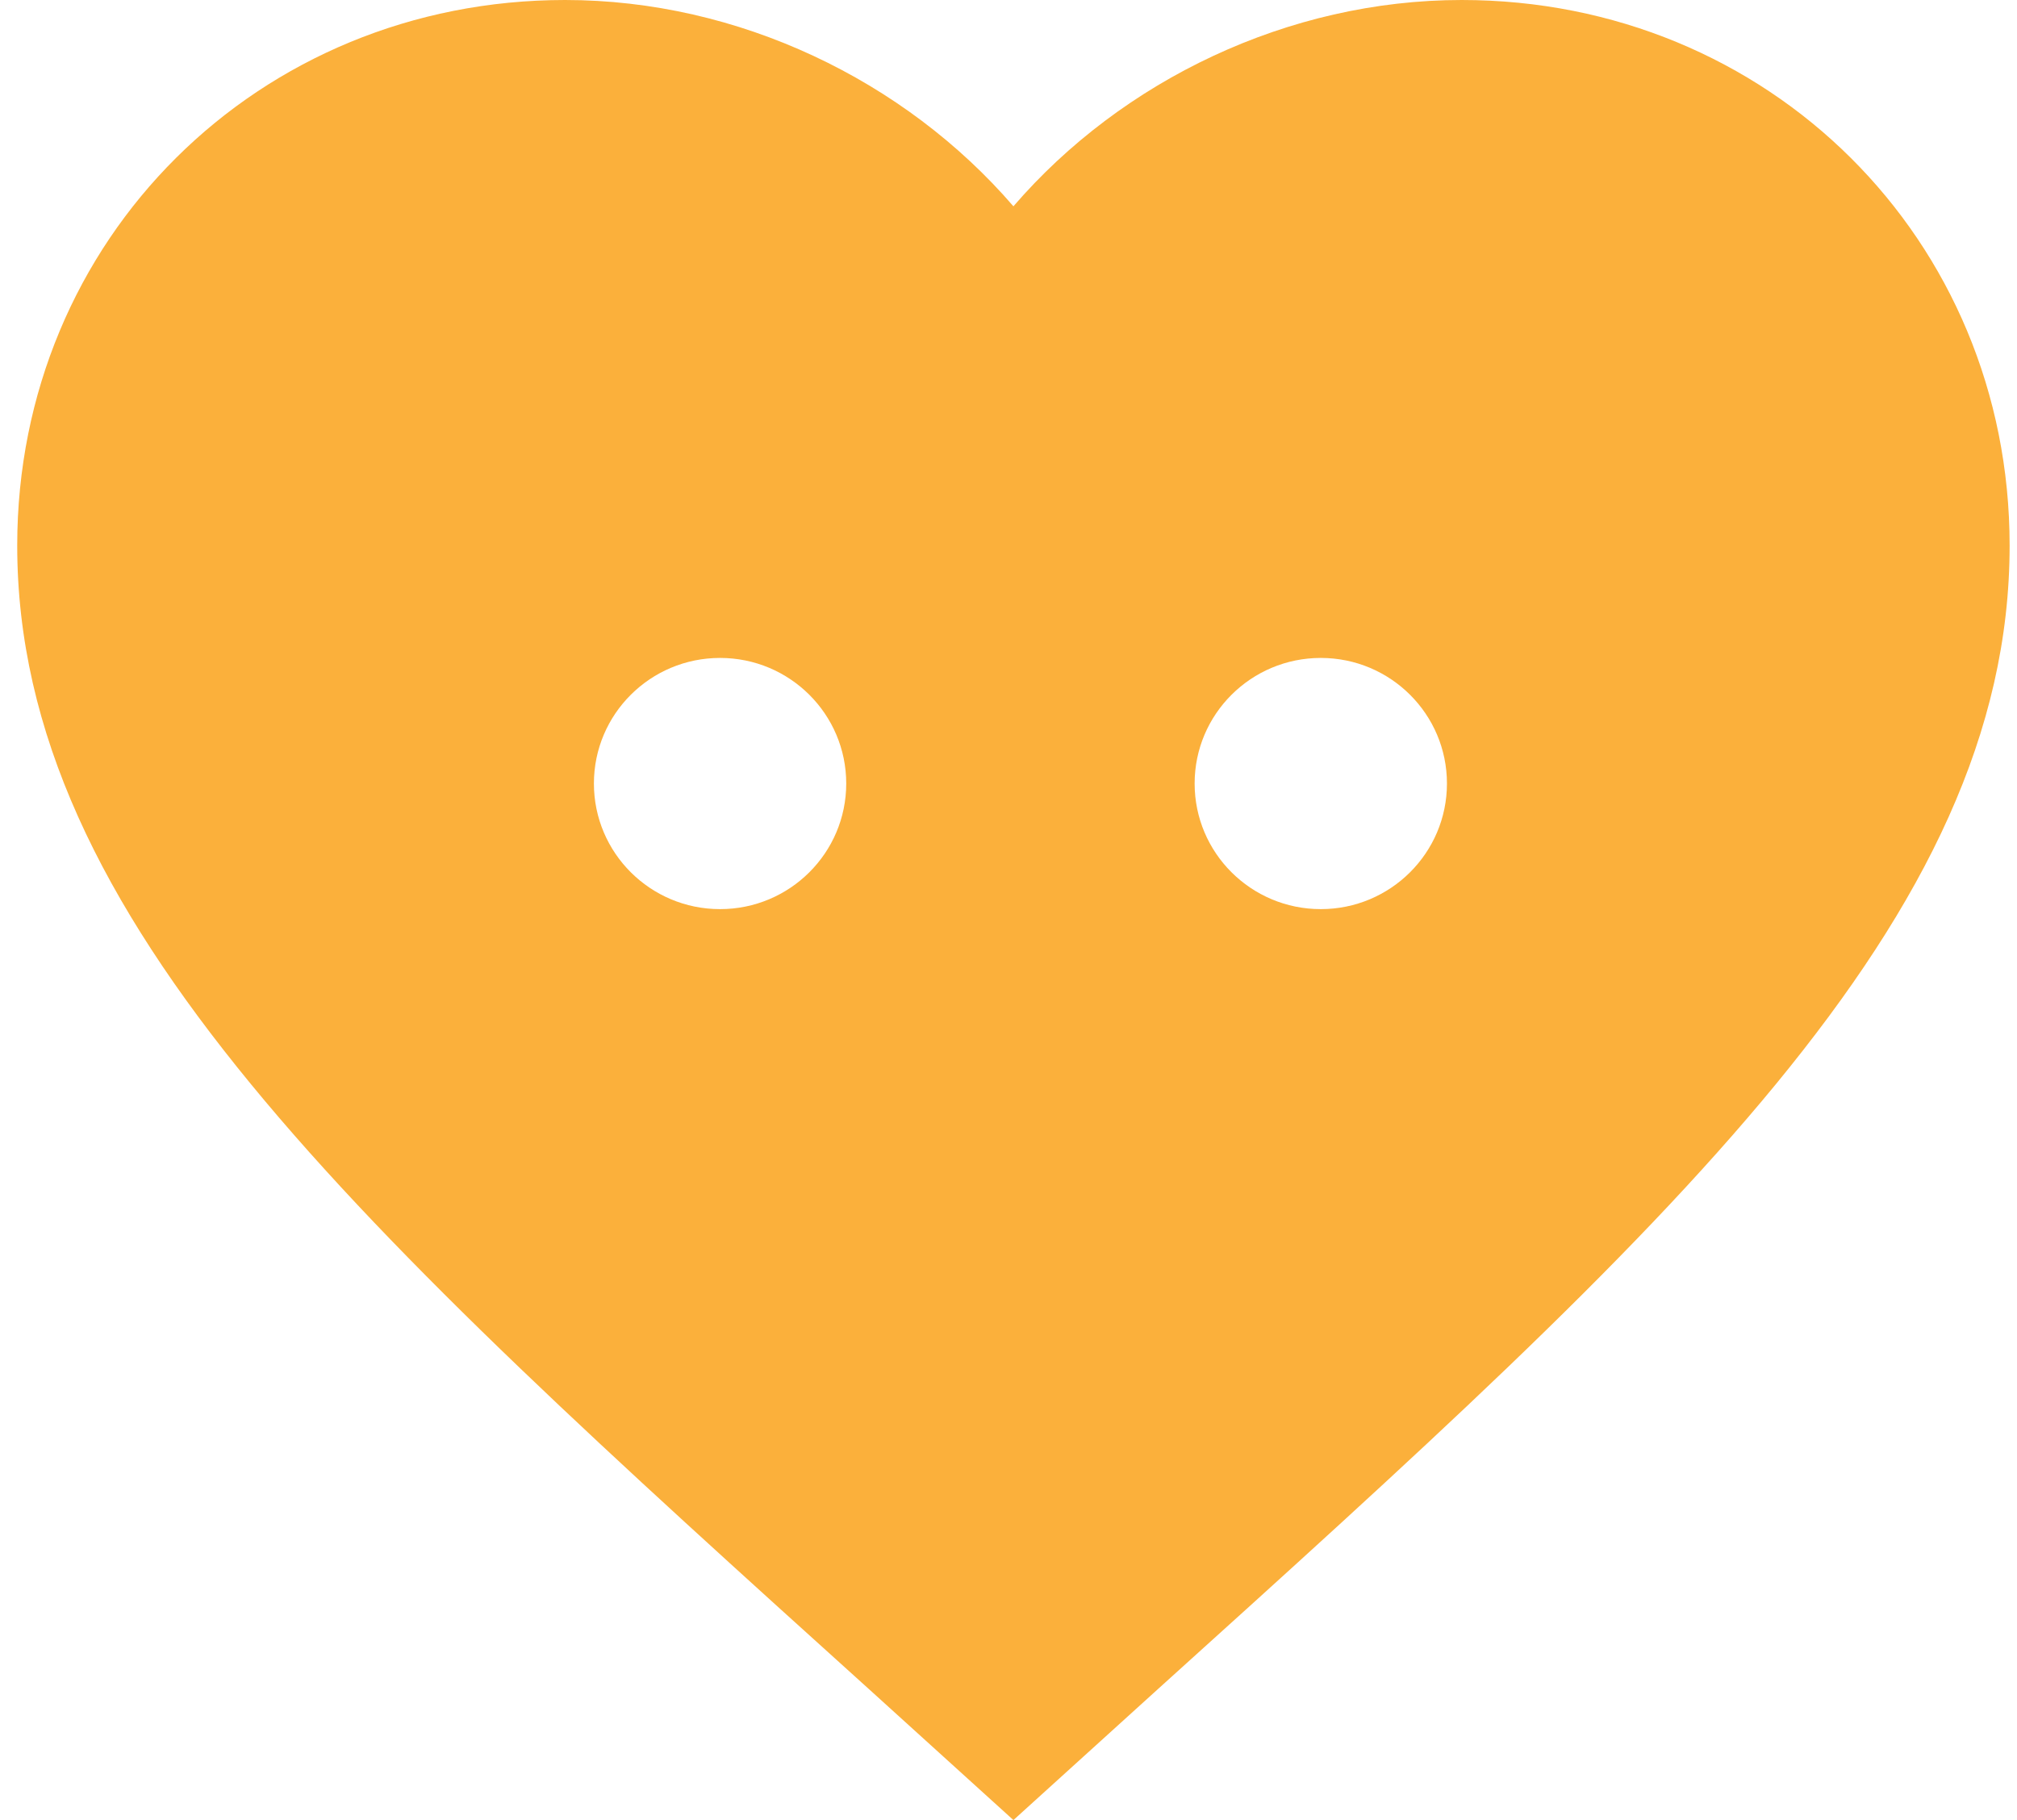 <svg width="82" height="74" viewBox="0 0 82 74" fill="none" xmlns="http://www.w3.org/2000/svg">
<path fill-rule="evenodd" clip-rule="evenodd" d="M41.2 74L35.328 68.677C14.47 49.844 0.7 37.383 0.7 22.18C0.7 9.719 10.501 0 22.975 0C30.022 0 36.785 3.266 41.2 8.388C45.614 3.266 52.378 0 59.425 0C71.899 0 81.7 9.719 81.7 22.18C81.7 37.383 67.93 49.844 47.072 68.677L41.2 74ZM34.403 31.856C34.403 34.677 32.106 36.963 29.274 36.963C26.441 36.963 24.145 34.677 24.145 31.856C24.145 29.036 26.441 26.75 29.274 26.75C32.106 26.75 34.403 29.036 34.403 31.856ZM53.696 36.963C56.528 36.963 58.825 34.677 58.825 31.856C58.825 29.036 56.528 26.75 53.696 26.75C50.864 26.75 48.567 29.036 48.567 31.856C48.567 34.677 50.864 36.963 53.696 36.963Z" fill="#FBB03B"/>
</svg>
